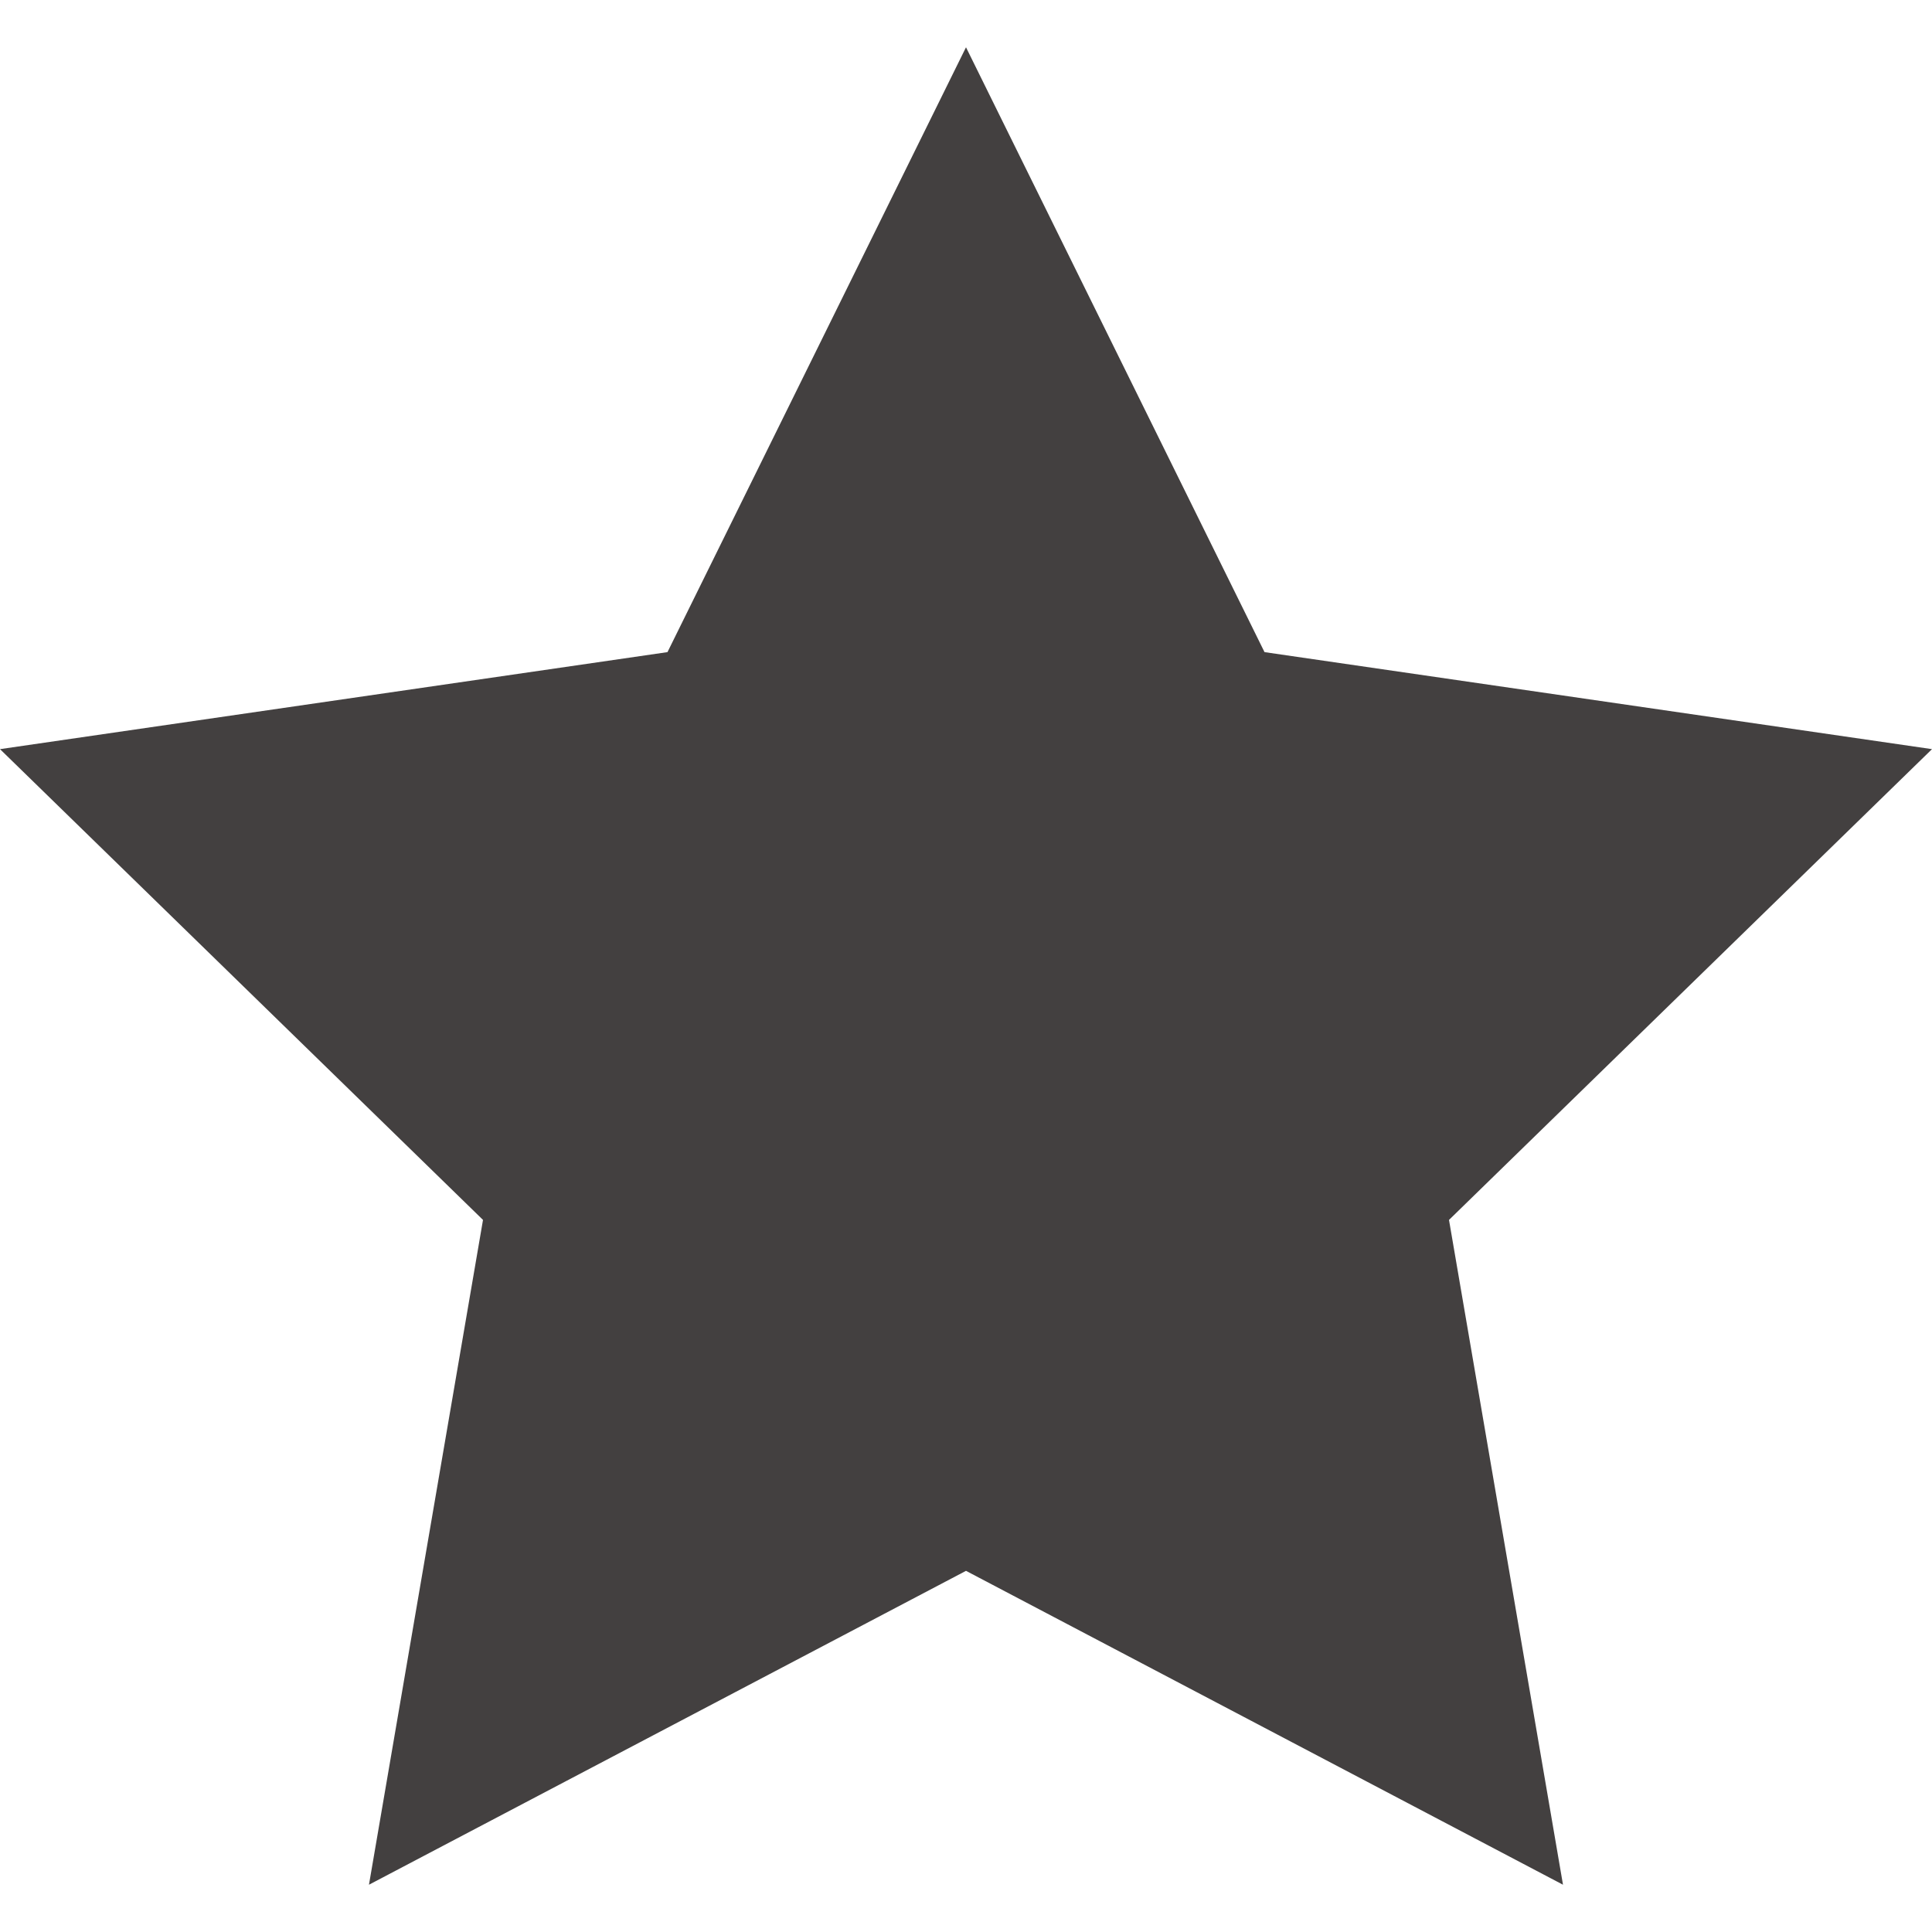 <svg id="Layer_1" data-name="Layer 1" xmlns="http://www.w3.org/2000/svg" viewBox="0 0 512 512"><title>star-glyph</title><polygon points="256 12.53 335.11 172.82 512 198.53 384 323.29 414.21 499.47 256 416.29 97.78 499.47 128 323.29 0 198.53 176.89 172.82 256 12.53" fill="#434040"/></svg>